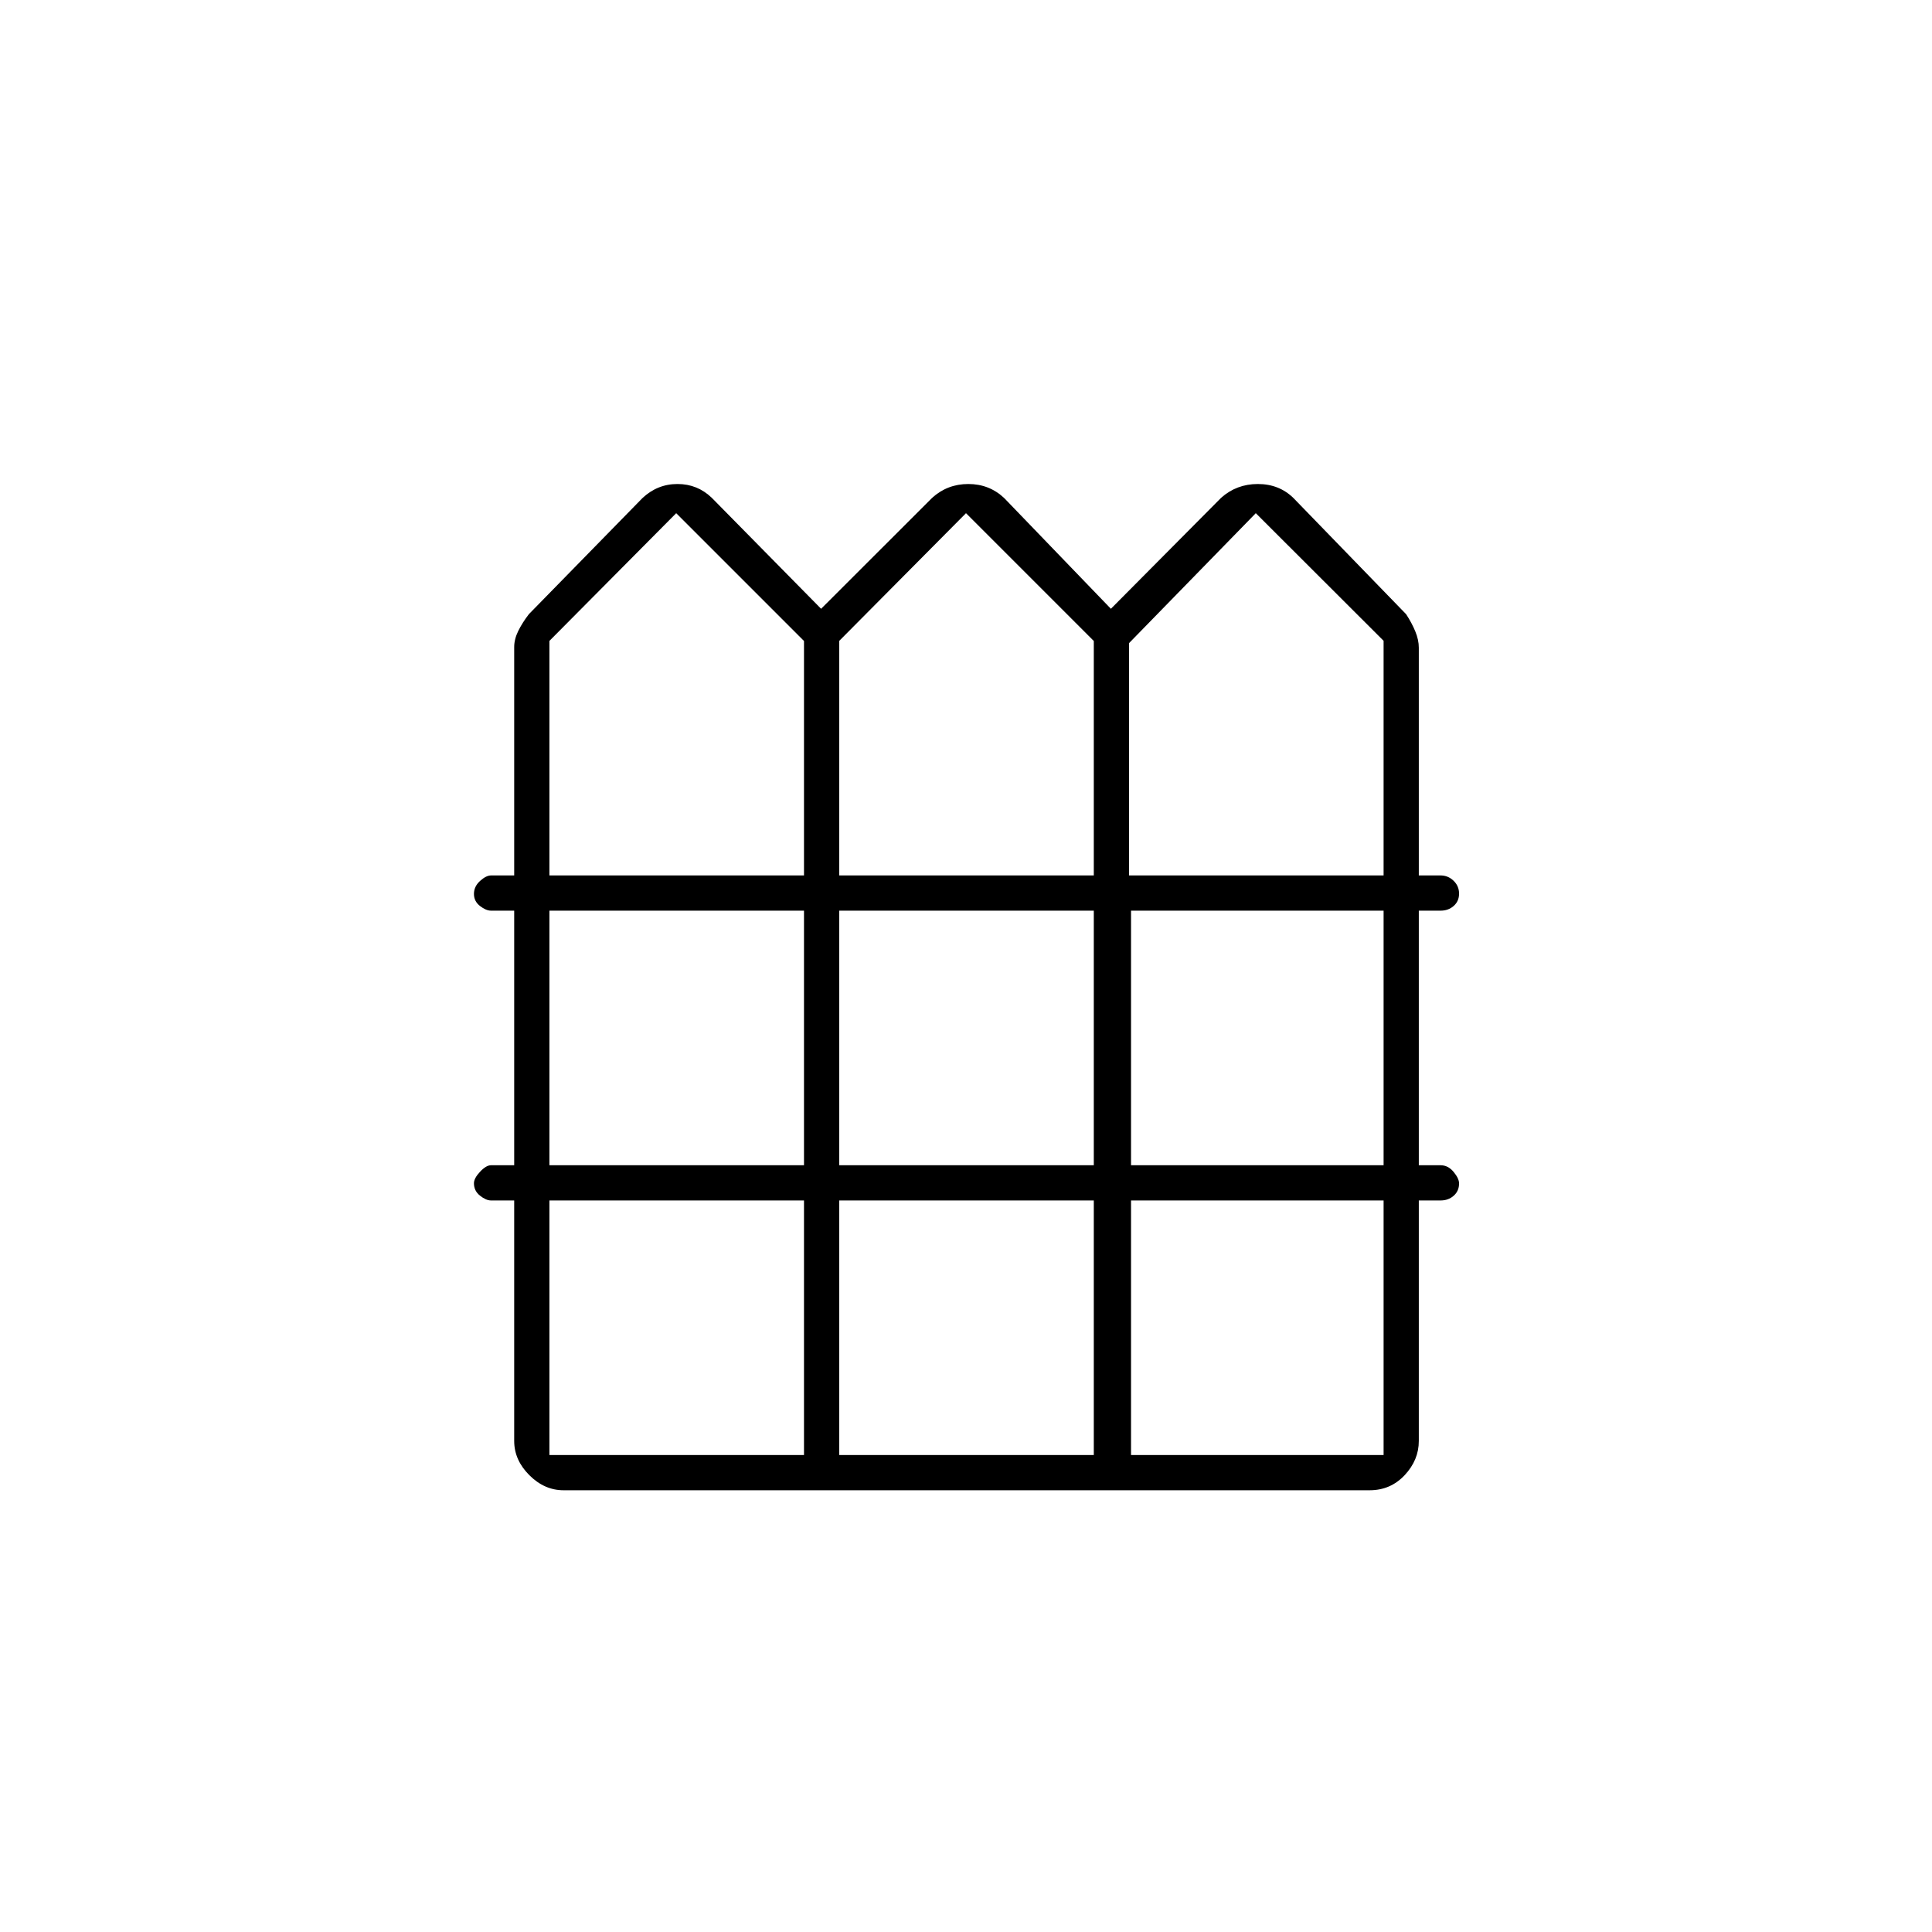 <svg xmlns="http://www.w3.org/2000/svg" height="20" viewBox="0 -960 960 960" width="20"><path d="M280-219.5q-9.48 0-16.99-7.51-7.51-7.51-7.51-16.99v-119.5h-11.54q-2.46 0-5.46-2.39-3-2.38-3-6.15 0-2.46 3.02-5.71Q241.55-381 244-381h11.5v-126.5h-11.54q-2.46 0-5.46-2.32-3-2.33-3-6 0-3.68 3.02-6.43Q241.55-525 244-525h11.5v-113.47q0-3.91 2-7.98t5.28-8.36l56.48-57.73q7.45-6.96 17.38-6.96t17.05 6.87L408-657.5l55.18-55.13q7.57-6.87 17.98-6.87 10.42 0 17.84 7l53 55 54.75-55.13q7.69-6.87 18.26-6.87t17.69 6.96l55.99 57.73q2.81 4.29 4.56 8.53 1.75 4.24 1.75 8.12V-525h10.78q3.76 0 6.49 2.64 2.73 2.63 2.73 6.4 0 3.76-2.66 6.11-2.66 2.35-6.47 2.35H705V-381h10.78q3.76 0 6.49 3.29 2.73 3.28 2.73 5.75 0 3.76-2.66 6.11-2.66 2.35-6.47 2.35H705V-244q0 9.48-7.02 16.99-7.03 7.51-17.41 7.51H280ZM273-525h126.5v-116.5L336-705l-63 63.46V-525Zm144 0h126.5v-116.5L480-705l-63 63.46V-525Zm144 0h126.5v-116.59L624-705l-63 64.58V-525ZM273-381h126.5v-126.5H273V-381Zm144 0h126.5v-126.5H417V-381Zm145 0h125.5v-126.5H562V-381ZM273-237h126.5v-126.5H273V-237Zm144 0h126.5v-126.5H417V-237Zm145 0h125.5v-126.5H562V-237Z"/></svg>